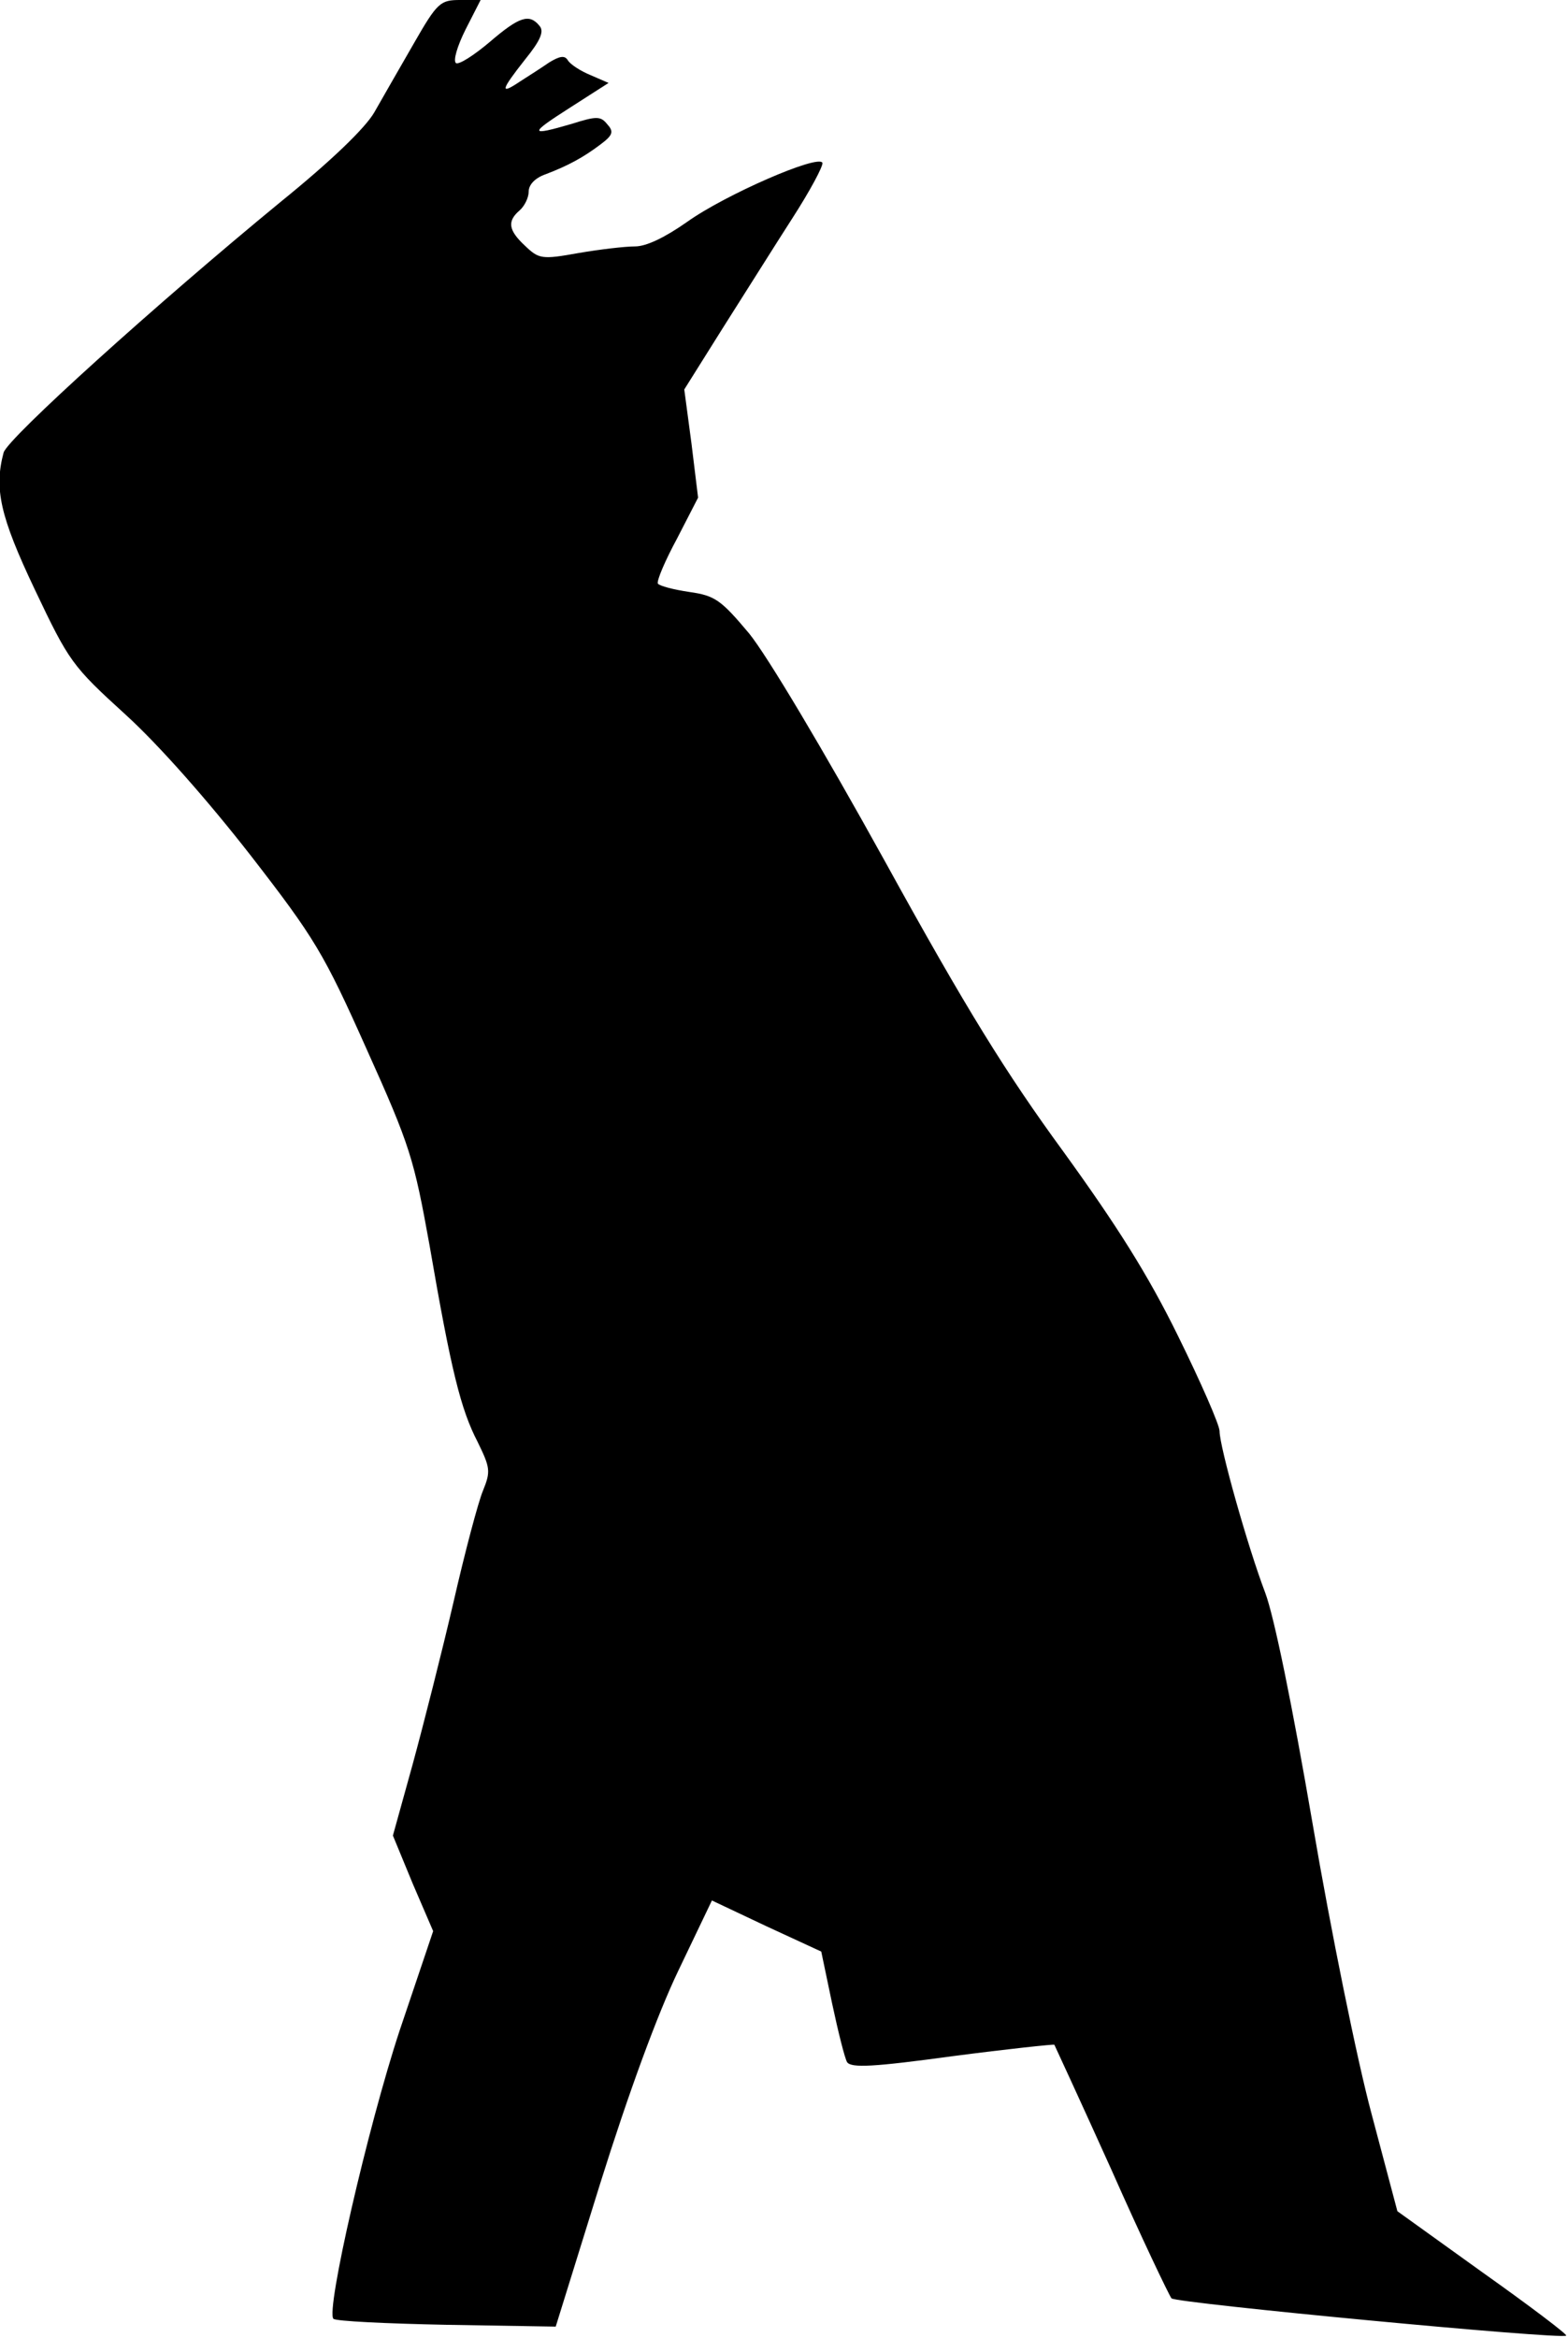 <?xml version="1.0" standalone="no"?>
<!DOCTYPE svg PUBLIC "-//W3C//DTD SVG 20010904//EN"
 "http://www.w3.org/TR/2001/REC-SVG-20010904/DTD/svg10.dtd">
<svg version="1.0" xmlns="http://www.w3.org/2000/svg"
 width="261pt" height="389pt" viewBox="0 0 261 389"
 preserveAspectRatio="xMidYMid meet">
<g transform="translate(0,389) scale(0.1,-0.1)"
fill="#000000" stroke="none">
<path fill="#000000" stroke="none" d="M689 3818 c-23 -40 -53 -92 -66 -115
-15 -26 -72 -81 -156 -149 -207 -170 -454 -393 -461 -417 -16 -60 -6 -106 52
-228 57 -120 62 -127 151 -208 56 -51 137 -143 208 -234 107 -138 122 -163
193 -322 73 -162 79 -183 105 -327 36 -209 52 -273 80 -327 21 -43 22 -49 9
-81 -8 -19 -30 -102 -49 -185 -19 -82 -50 -204 -68 -270 l-33 -119 33 -80 34
-79 -56 -166 c-53 -161 -123 -466 -110 -479 4 -4 88 -8 188 -10 l182 -3 74
238 c47 150 95 281 130 354 l56 117 91 -43 91 -42 18 -86 c10 -47 21 -91 25
-98 7 -10 44 -8 176 10 92 12 168 20 169 19 1 -2 44 -95 95 -208 50 -113 96
-209 100 -214 8 -8 650 -69 657 -62 2 2 -60 49 -139 105 l-142 102 -43 162
c-24 89 -68 306 -98 482 -34 198 -64 345 -79 385 -29 76 -76 243 -76 269 0 10
-31 81 -69 158 -50 102 -102 184 -191 307 -95 130 -161 236 -297 483 -104 188
-196 342 -226 379 -47 56 -57 63 -99 69 -27 4 -50 10 -53 14 -2 5 12 38 32 75
l35 68 -11 90 -12 90 64 102 c35 55 87 138 116 183 29 45 51 86 50 92 -6 15
-162 -53 -225 -98 -37 -26 -68 -41 -87 -41 -17 0 -59 -5 -94 -11 -61 -11 -66
-10 -89 12 -28 26 -30 41 -9 59 8 7 15 21 15 31 0 12 11 23 28 29 37 14 63 28
92 50 20 15 22 21 11 33 -11 14 -18 14 -59 1 -72 -21 -72 -17 -3 27 l64 41
-30 13 c-17 7 -34 18 -38 25 -5 8 -13 7 -31 -4 -13 -9 -35 -23 -49 -32 -33
-22 -32 -15 9 37 26 32 32 47 24 56 -17 21 -34 15 -83 -27 -26 -22 -51 -38
-56 -35 -5 4 2 28 16 56 l25 49 -34 0 c-33 0 -38 -4 -77 -72z"/>
</g>
</svg>

